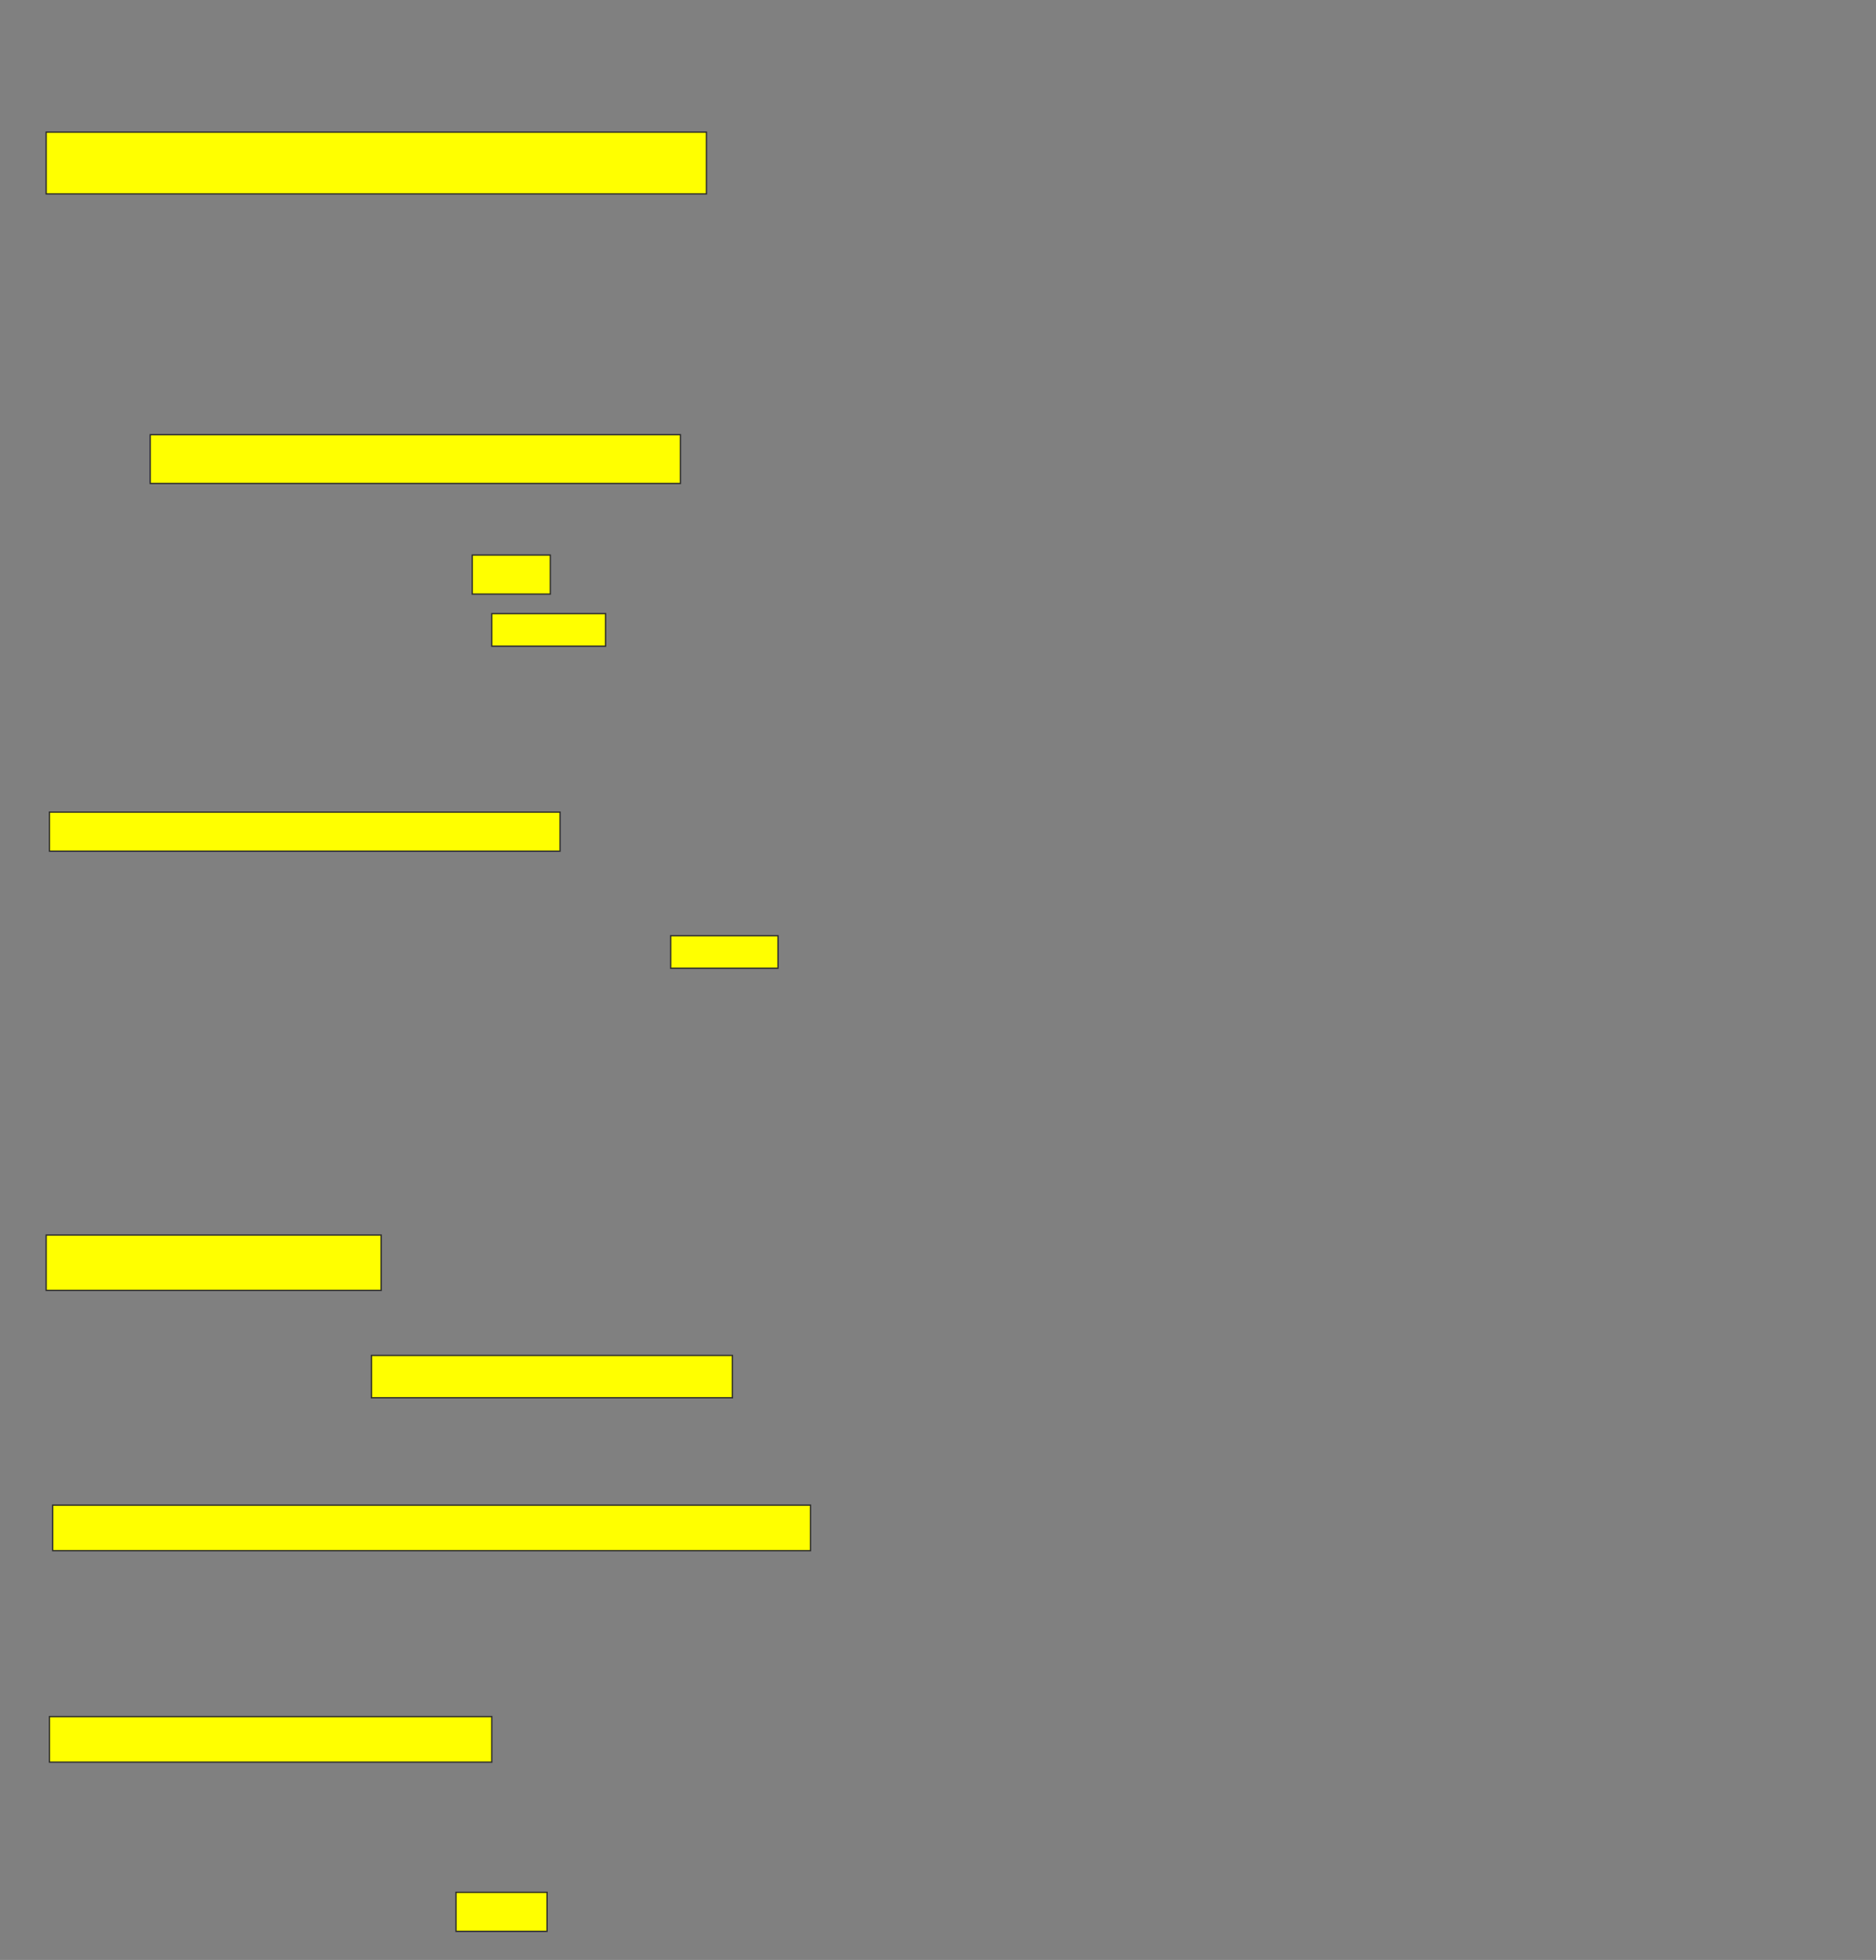 <svg xmlns="http://www.w3.org/2000/svg" width="1442" height="1506">
 <rect width="100%" height="100%" fill="#808080" stroke="none"/>
 <!-- Created with Image Occlusion Enhanced -->
 <g>
  <title>Labels</title>
 </g>
 <g>
  <title>Masks</title>
  <rect id="22d2ac4e9f8e470ebcebce85af741893-oa-1" height="47.5" width="507.5" y="101.5" x="35.5" stroke="#2D2D2D" fill="#ffff00"/>
  <rect id="22d2ac4e9f8e470ebcebce85af741893-oa-2" height="37.5" width="407.5" y="334" x="115.5" stroke="#2D2D2D" fill="#ffff00"/>
  <rect id="22d2ac4e9f8e470ebcebce85af741893-oa-3" height="30" width="60" y="426.5" x="363" stroke="#2D2D2D" fill="#ffff00"/>
  <rect id="22d2ac4e9f8e470ebcebce85af741893-oa-4" height="25" width="87.5" y="471.5" x="378" stroke="#2D2D2D" fill="#ffff00"/>
  <rect id="22d2ac4e9f8e470ebcebce85af741893-oa-5" height="30" width="392.5" y="624" x="38" stroke="#2D2D2D" fill="#ffff00"/>
  <rect id="22d2ac4e9f8e470ebcebce85af741893-oa-6" height="25" width="82.5" y="719" x="515.5" stroke="#2D2D2D" fill="#ffff00"/>
  <rect id="22d2ac4e9f8e470ebcebce85af741893-oa-7" height="42.5" width="257.5" y="949" x="35.5" stroke="#2D2D2D" fill="#ffff00"/>
  <rect id="22d2ac4e9f8e470ebcebce85af741893-oa-8" height="32.5" width="277.5" y="1041.5" x="285.5" stroke="#2D2D2D" fill="#ffff00"/>
  <rect id="22d2ac4e9f8e470ebcebce85af741893-oa-9" height="35" width="582.5" y="1156.5" x="40.5" stroke="#2D2D2D" fill="#ffff00"/>
  <rect id="22d2ac4e9f8e470ebcebce85af741893-oa-10" height="35" width="340" y="1319" x="38" stroke="#2D2D2D" fill="#ffff00"/>
  <rect id="22d2ac4e9f8e470ebcebce85af741893-oa-11" height="30" width="70" y="1454" x="350.5" stroke="#2D2D2D" fill="#ffff00"/>
 </g>
</svg>